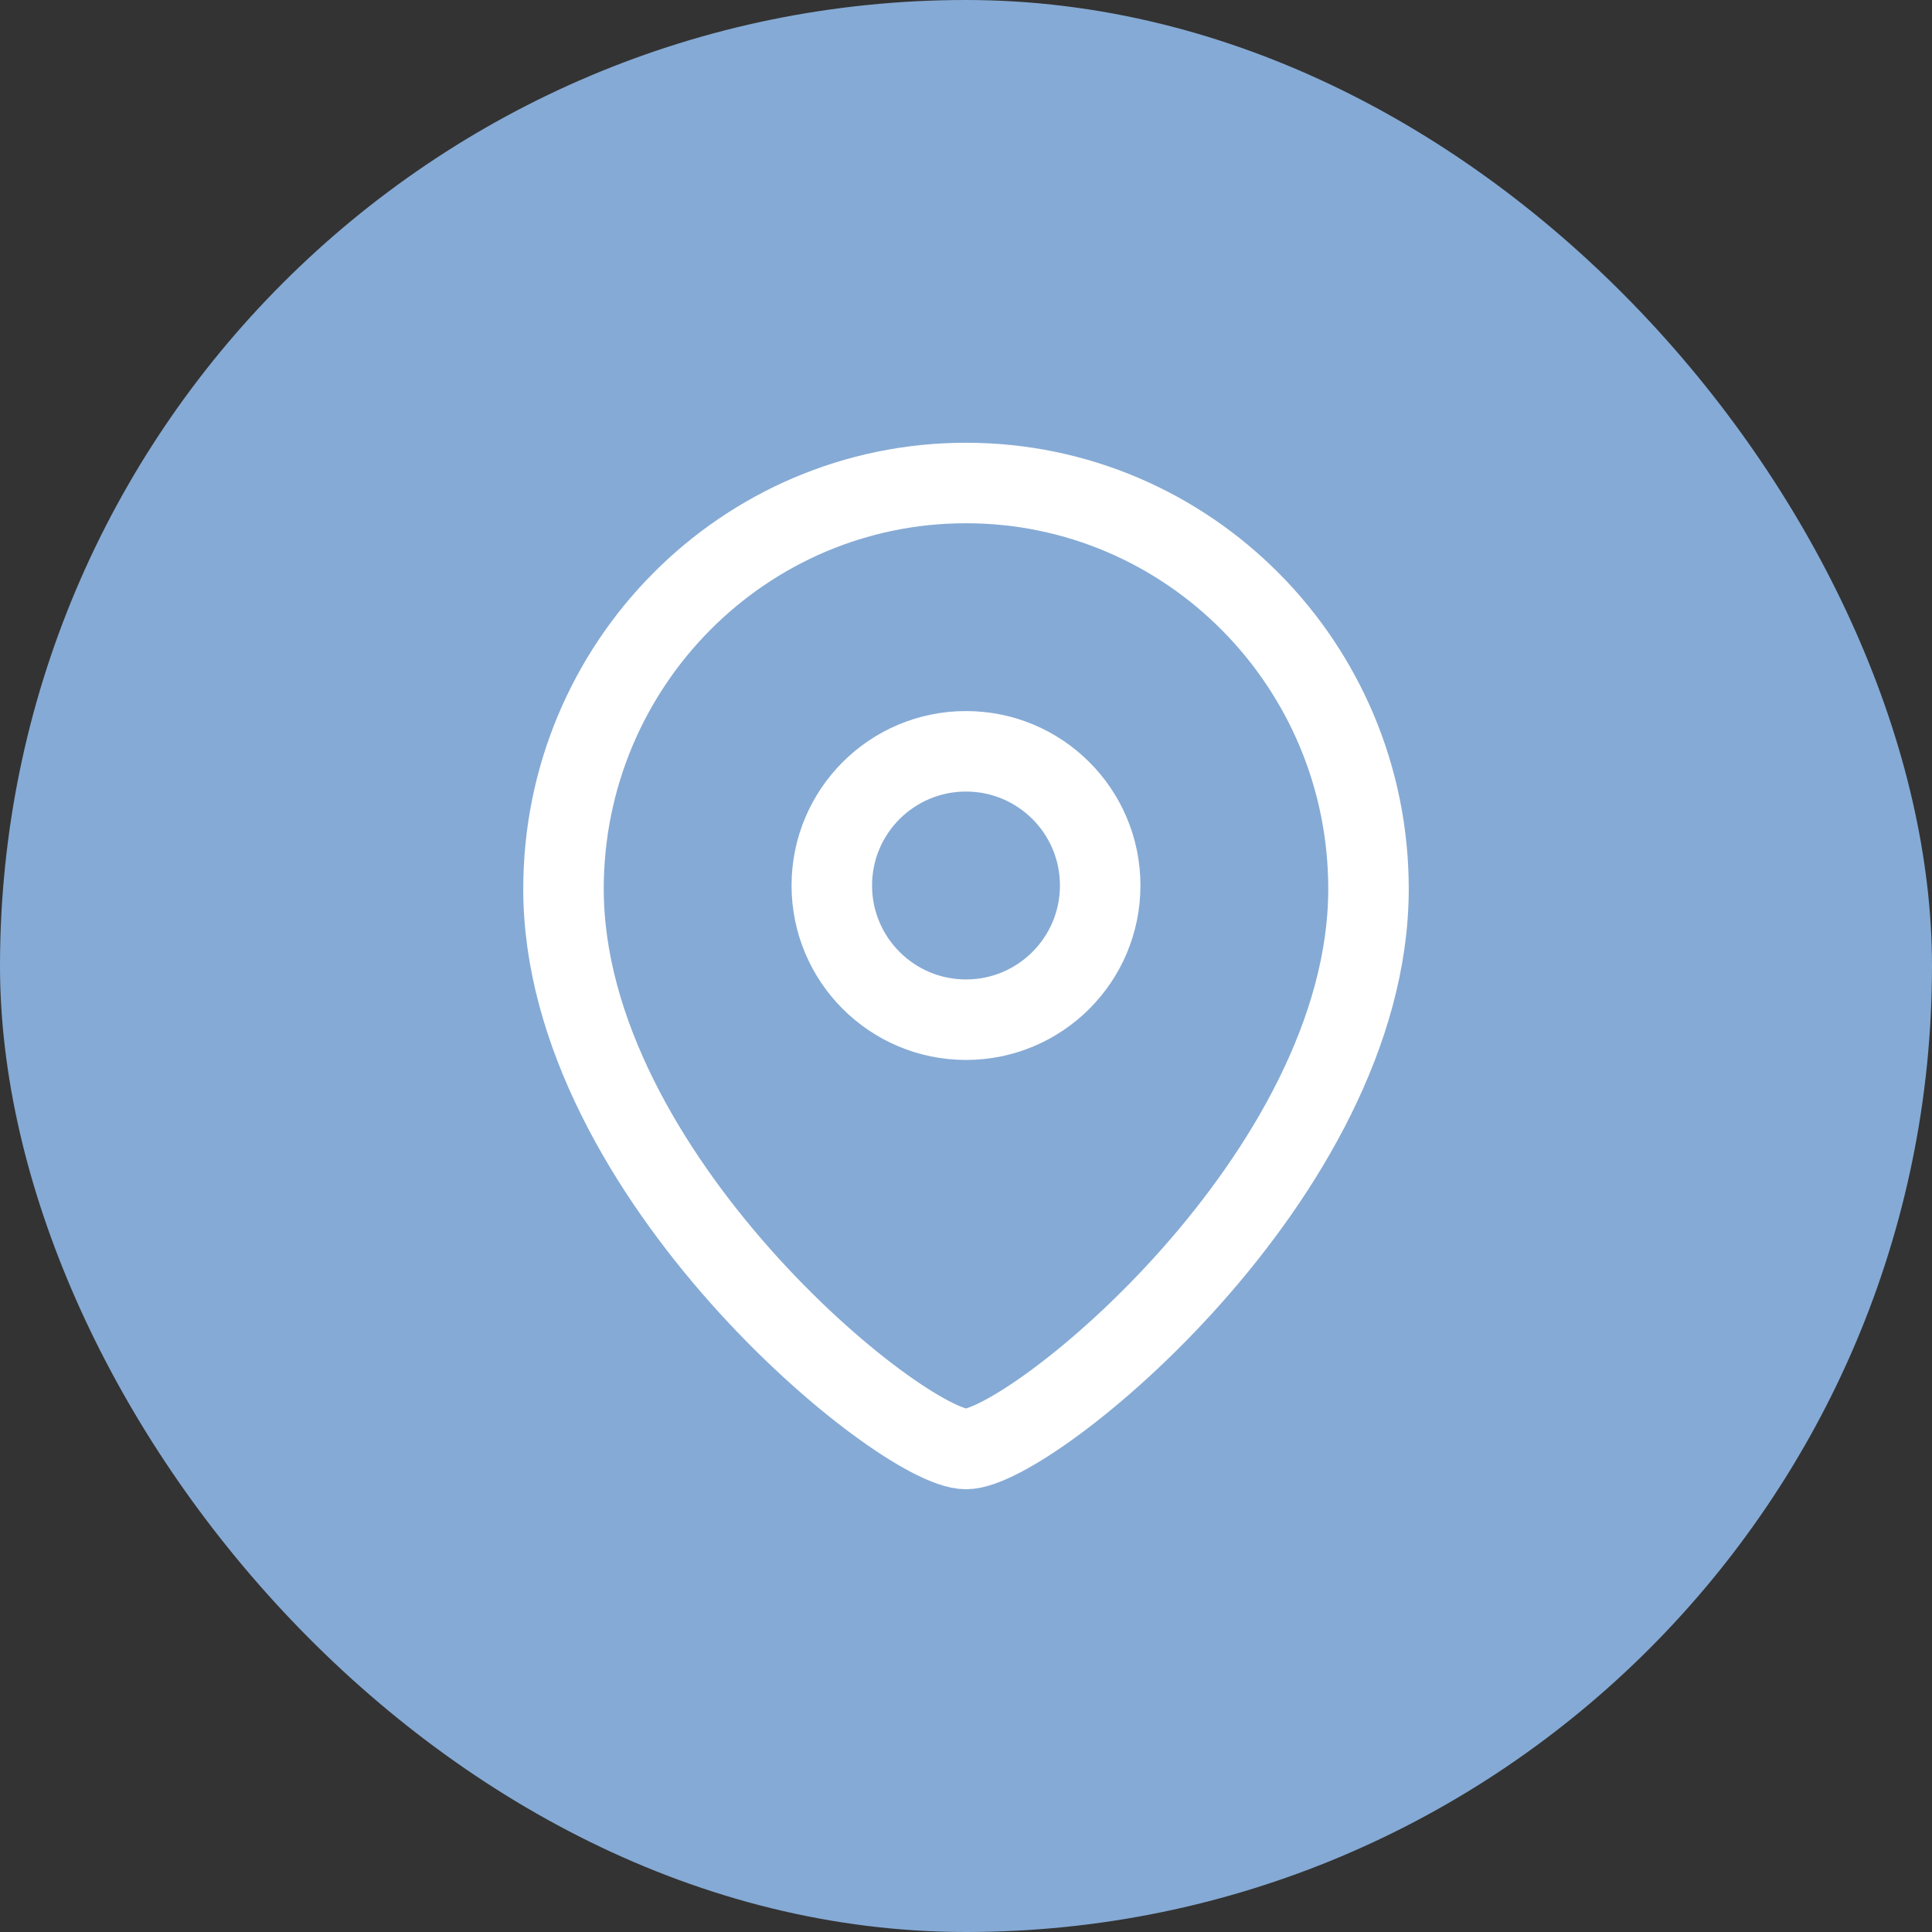 <svg width="24" height="24" viewBox="0 0 24 24" fill="none" xmlns="http://www.w3.org/2000/svg">
<rect x="0" y="0" width="24" height="24" fill="#333333" stroke="none"/>
<rect width="24" height="24" rx="12" fill="#85AAD5"/>
<path fill-rule="evenodd" clip-rule="evenodd" d="M13.667 11C13.667 10.079 12.921 9.333 12 9.333C11.079 9.333 10.333 10.079 10.333 11C10.333 11.92 11.079 12.667 12 12.667C12.921 12.667 13.667 11.92 13.667 11Z" stroke="white" stroke-linecap="round" stroke-linejoin="round"/>
<path fill-rule="evenodd" clip-rule="evenodd" d="M12 18C11.201 18 7 14.599 7 11.042C7 8.258 9.238 6 12 6C14.761 6 17 8.258 17 11.042C17 14.599 12.799 18 12 18Z" stroke="white" stroke-linecap="round" stroke-linejoin="round"/>
</svg>
